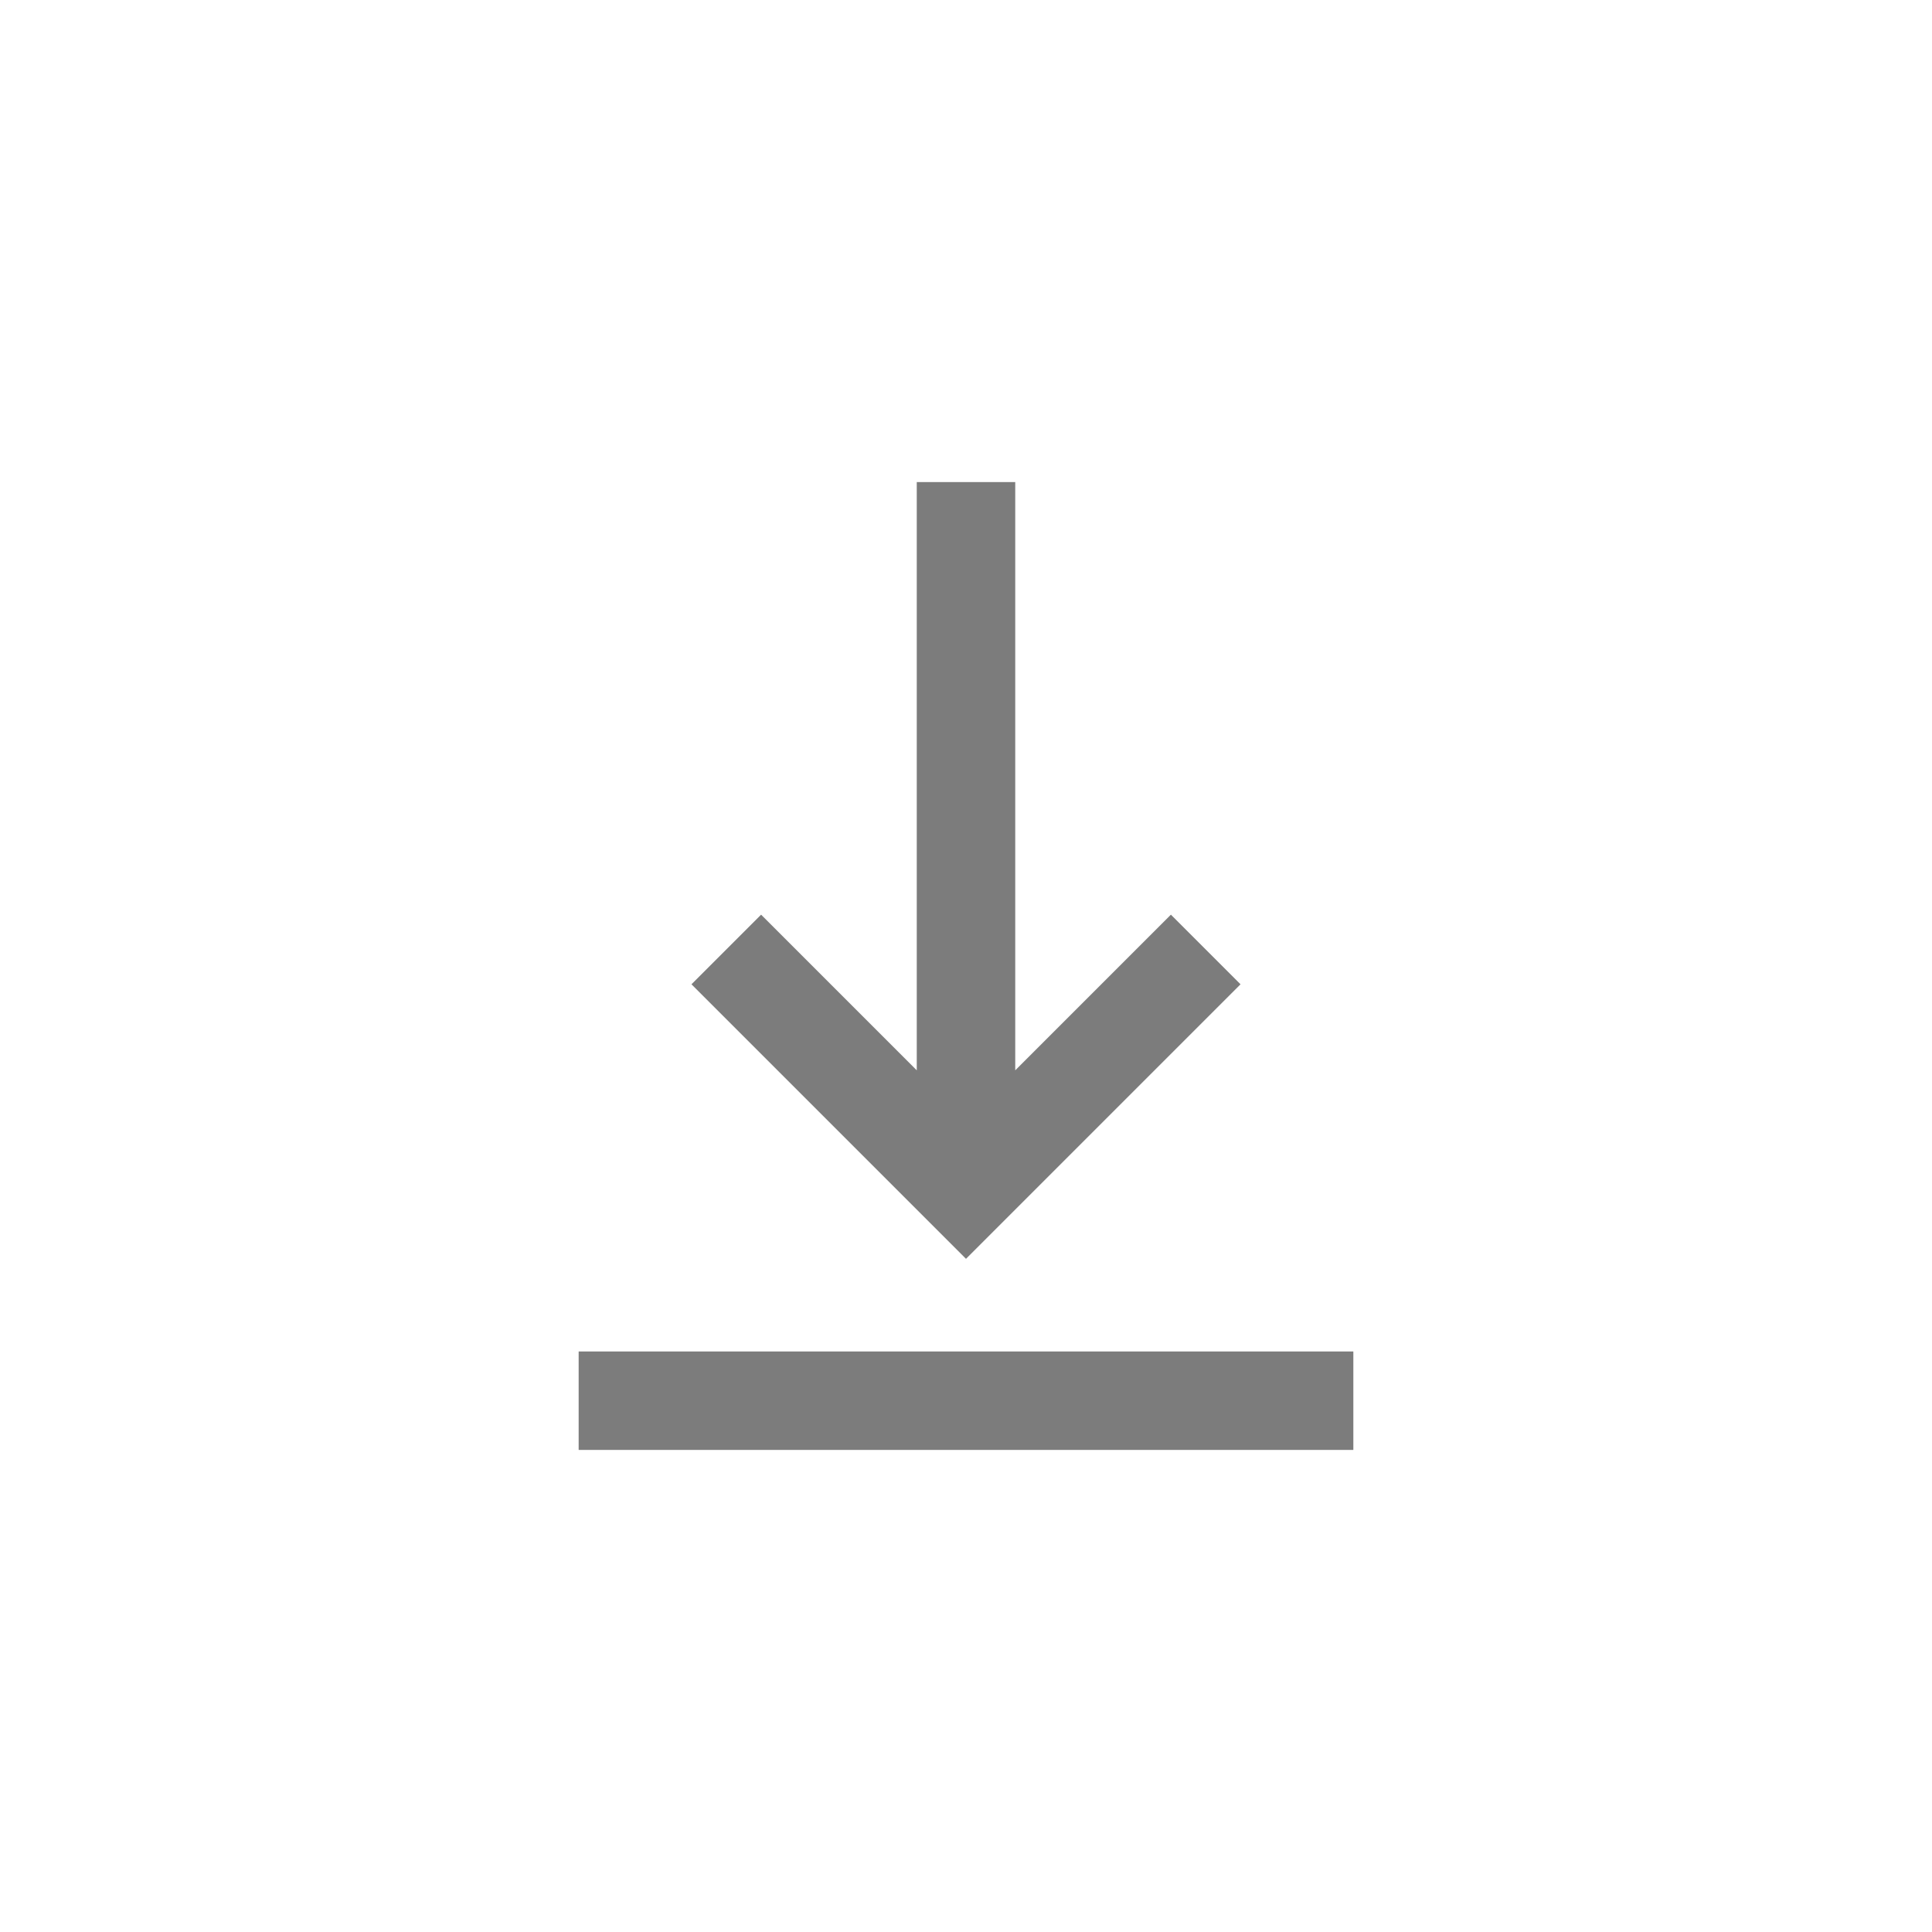 <!DOCTYPE svg PUBLIC "-//W3C//DTD SVG 1.1//EN" "http://www.w3.org/Graphics/SVG/1.1/DTD/svg11.dtd">
<!-- Uploaded to: SVG Repo, www.svgrepo.com, Transformed by: SVG Repo Mixer Tools -->
<svg fill="#7c7c7c" width="800px" height="800px" viewBox="0 0 1024 1024" xmlns="http://www.w3.org/2000/svg" stroke="#7c7c7c">
<g id="SVGRepo_bgCarrier" stroke-width="0"/>
<g id="SVGRepo_tracerCarrier" stroke-linecap="round" stroke-linejoin="round"/>
<g id="SVGRepo_iconCarrier">
<path d="M512 666.5L367.2 521.7l36.2-36.2 83 83V256h51.2v312.5l83-83 36.2 36.2L512 666.5zm-204.8 50.3V768h409.6v-51.2H307.2z"/>
</g>
</svg>